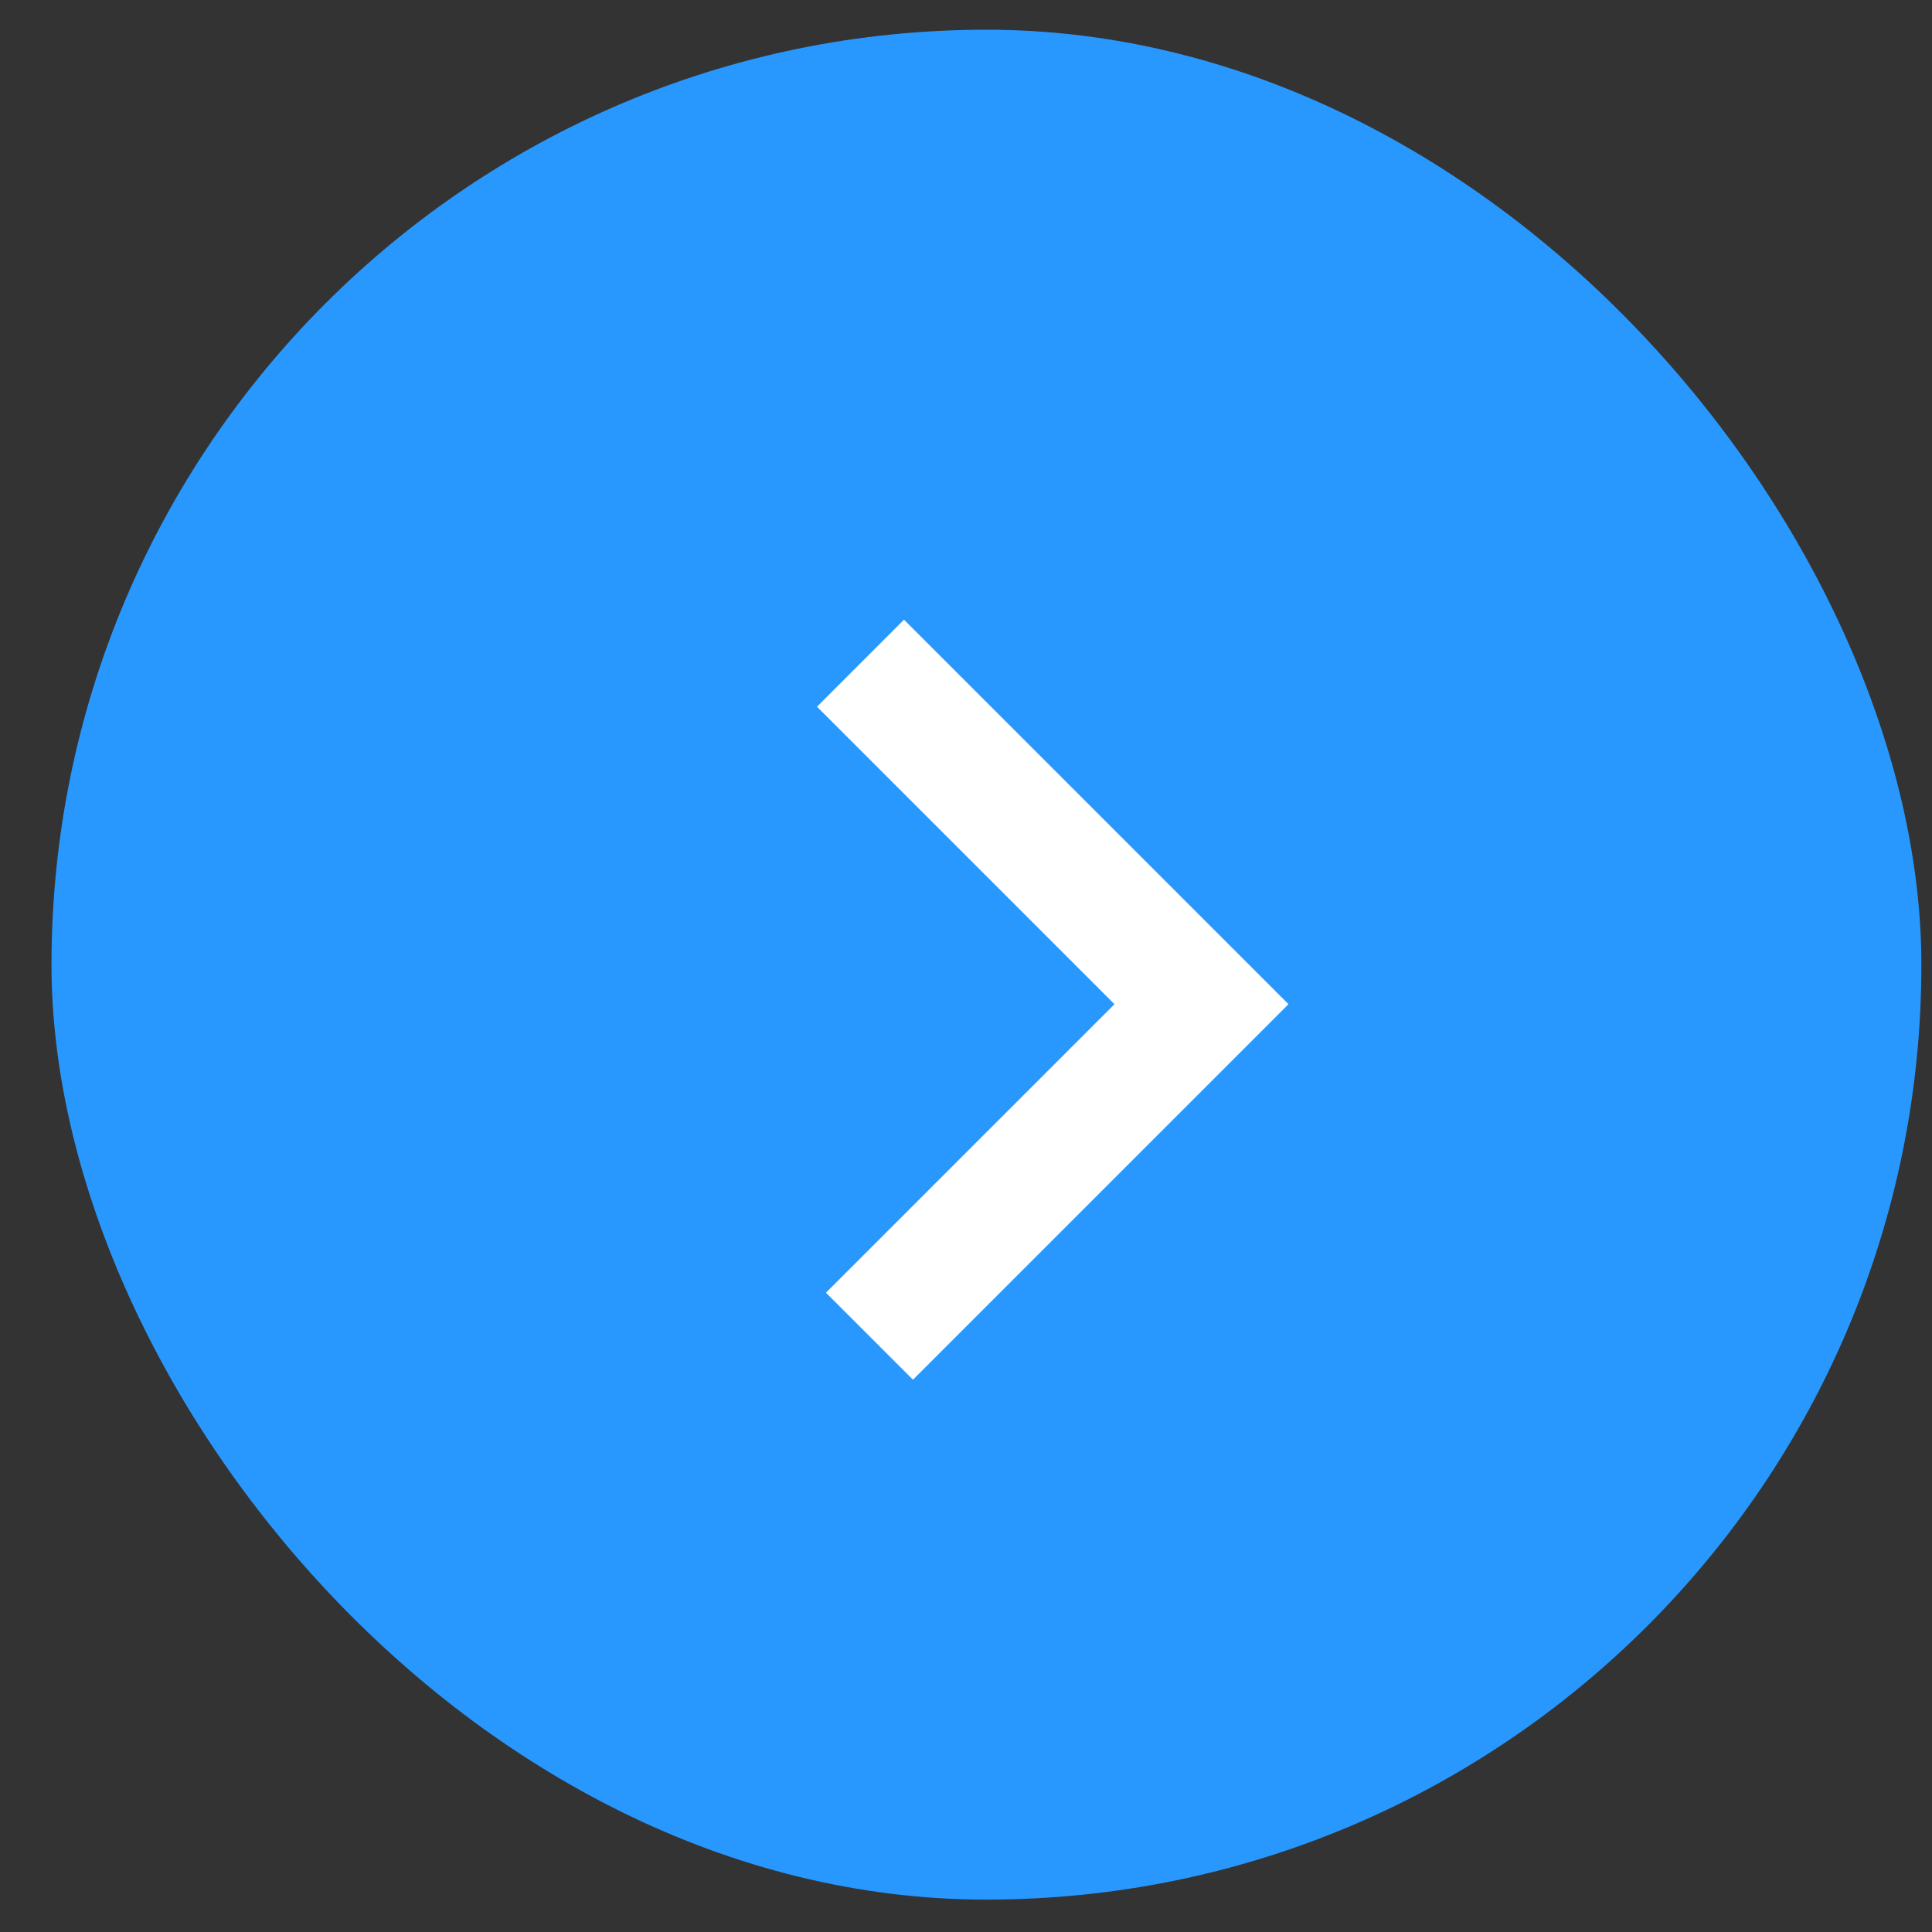 <svg width="26" height="26" viewBox="0 0 26 26" fill="none" xmlns="http://www.w3.org/2000/svg">
<rect x="0" y="0" width="26" height="26" fill="#333333" stroke="none"/>
<rect x="0.693" y="0.4" width="25.164" height="25.164" rx="12.582" fill="#2898FF"/>
<path d="M11.701 17.982L16.169 13.514L11.58 8.925" stroke="white" stroke-width="1.656"/>
</svg>
